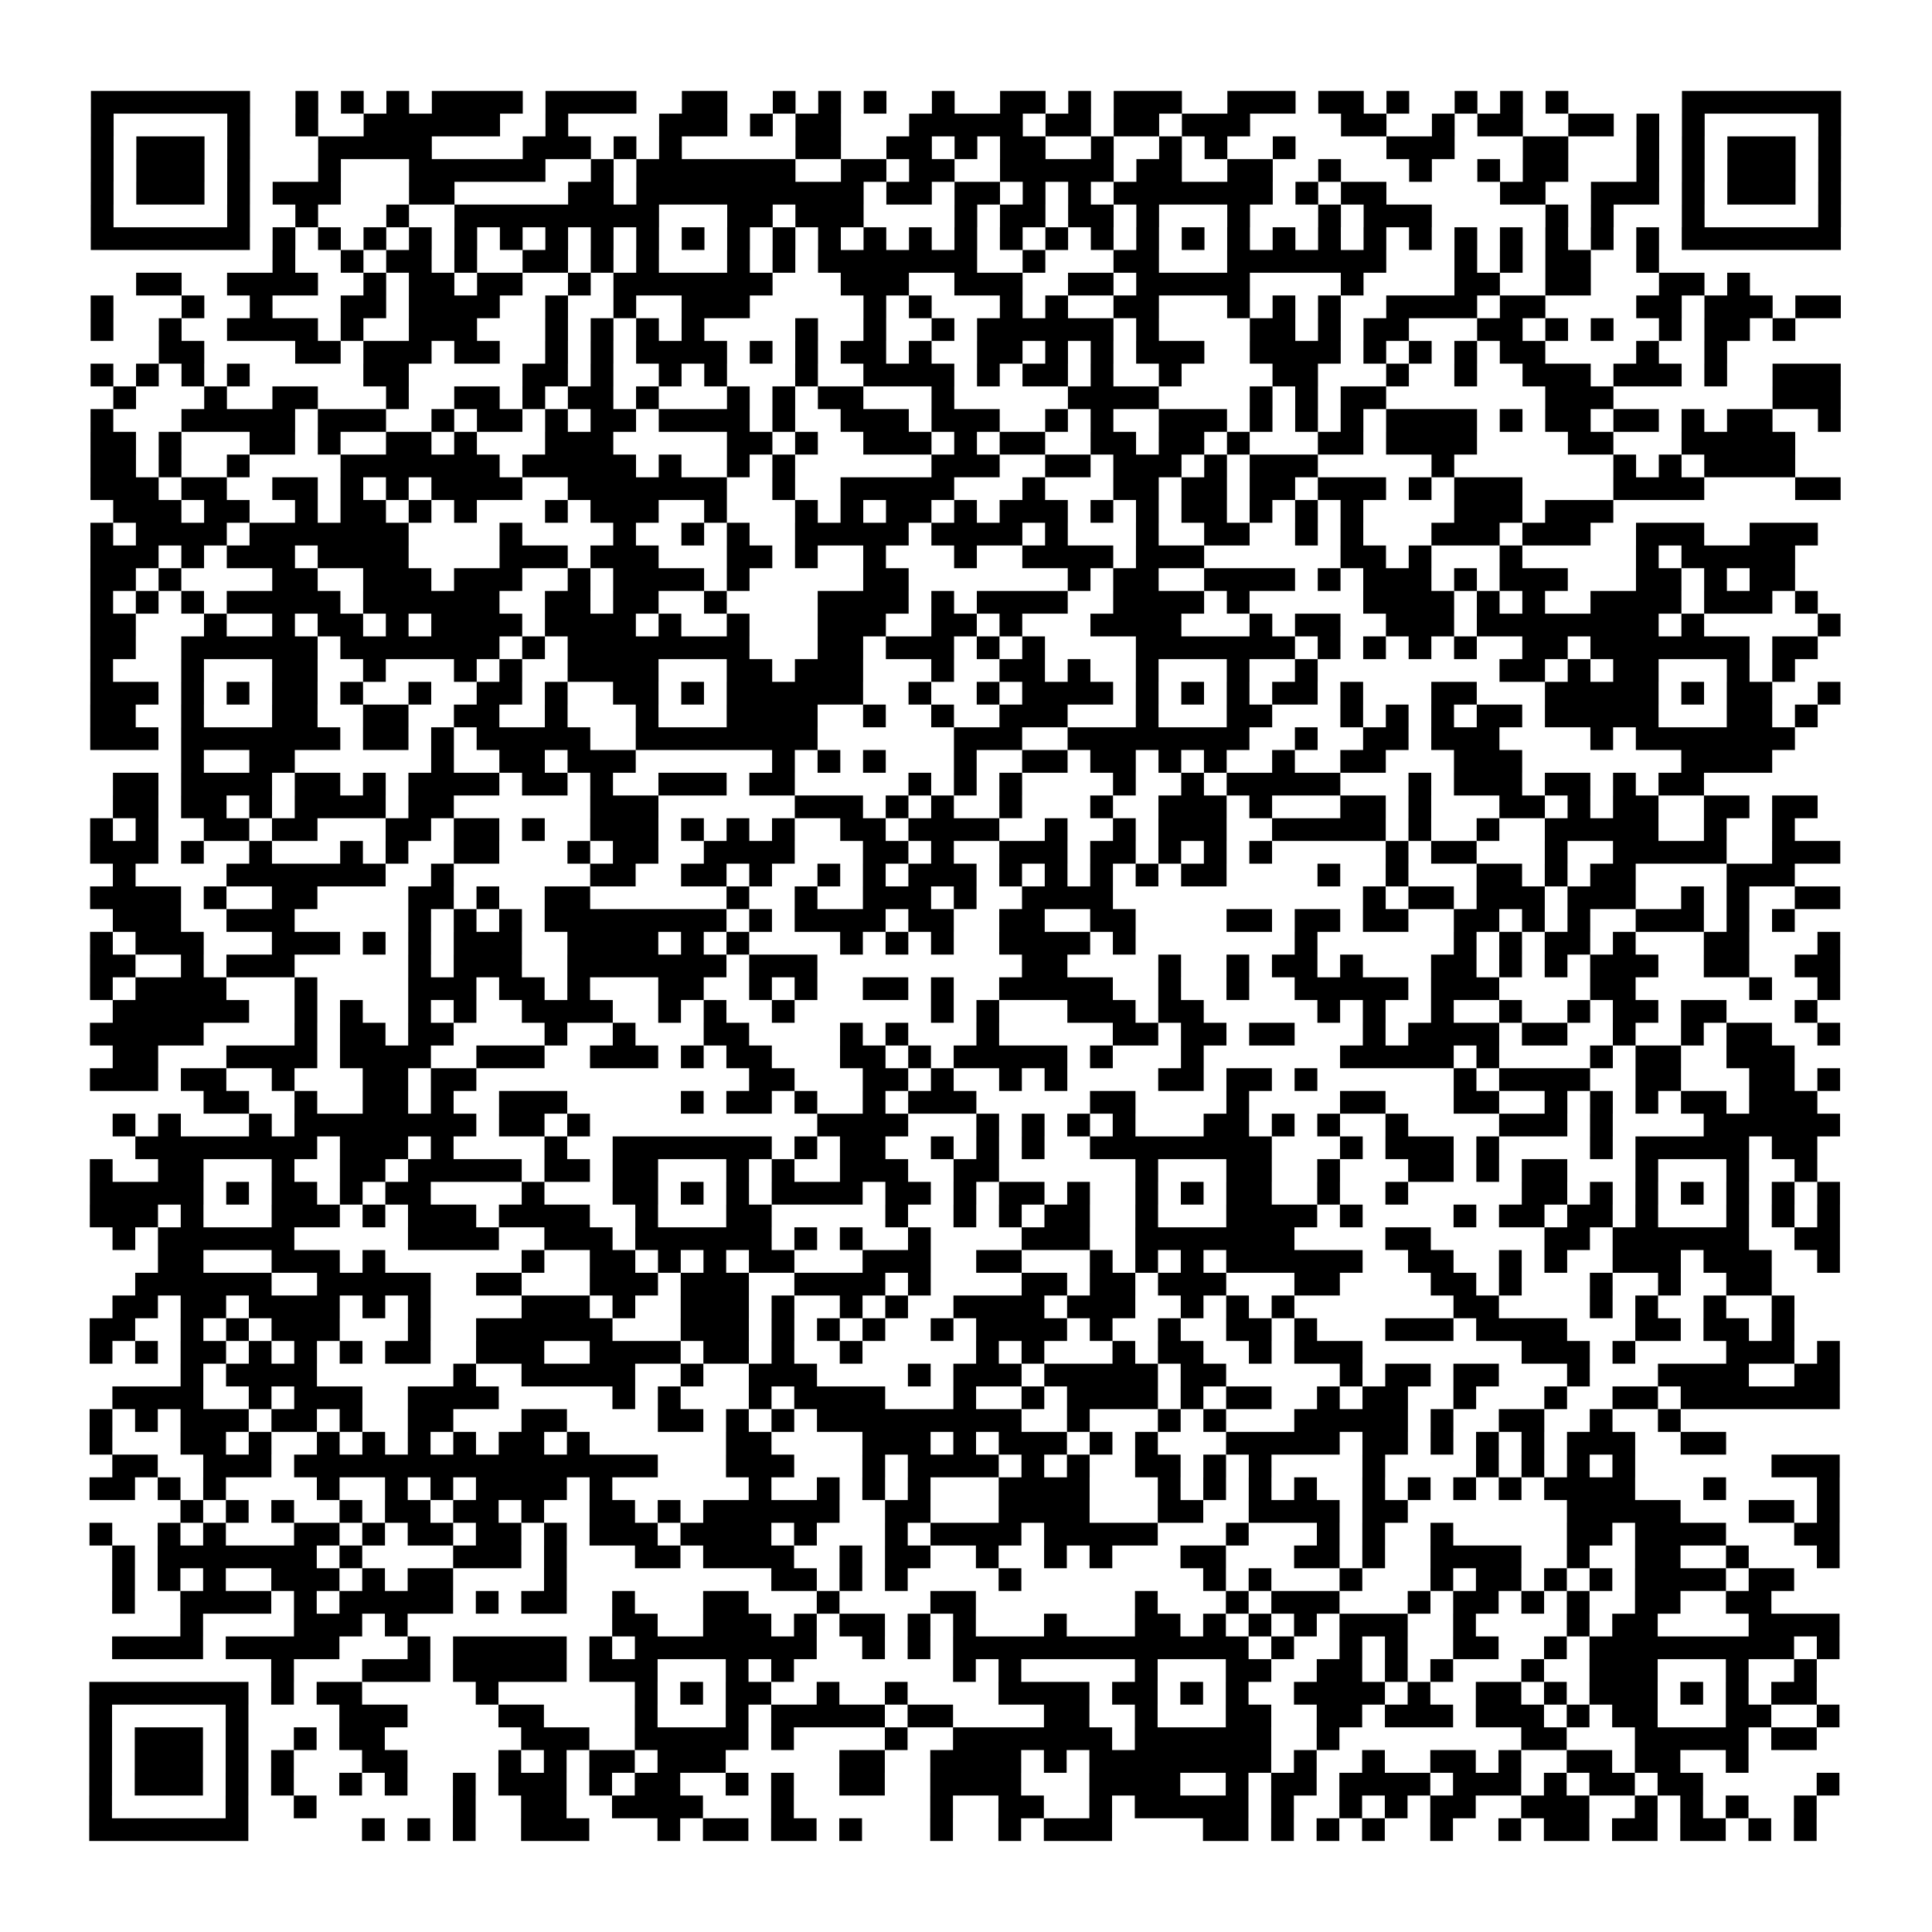 <?xml version="1.0" encoding="UTF-8"?>
<svg xmlns="http://www.w3.org/2000/svg" height="170" width="170" class="pyqrcode"><path transform="scale(2)" stroke="#000" class="pyqrline" d="M4 4.5h7m2 0h1m1 0h1m1 0h1m1 0h4m1 0h4m2 0h2m2 0h1m1 0h1m1 0h1m2 0h1m2 0h2m1 0h1m1 0h3m2 0h3m1 0h2m1 0h1m2 0h1m1 0h1m1 0h1m5 0h7m-77 1h1m5 0h1m2 0h1m2 0h6m2 0h1m4 0h3m1 0h1m1 0h2m3 0h5m1 0h2m1 0h2m1 0h3m4 0h2m2 0h1m1 0h2m2 0h2m1 0h1m1 0h1m5 0h1m-77 1h1m1 0h3m1 0h1m3 0h5m4 0h3m1 0h1m1 0h1m5 0h2m2 0h2m1 0h1m1 0h2m2 0h1m2 0h1m1 0h1m2 0h1m4 0h3m3 0h2m3 0h1m1 0h1m1 0h3m1 0h1m-77 1h1m1 0h3m1 0h1m3 0h1m3 0h6m2 0h1m1 0h7m2 0h2m1 0h2m2 0h5m1 0h2m2 0h2m2 0h1m3 0h1m2 0h1m1 0h2m3 0h1m1 0h1m1 0h3m1 0h1m-77 1h1m1 0h3m1 0h1m1 0h3m3 0h2m5 0h2m1 0h10m1 0h2m1 0h2m1 0h1m1 0h1m1 0h7m1 0h1m1 0h2m5 0h2m2 0h3m1 0h1m1 0h3m1 0h1m-77 1h1m5 0h1m2 0h1m3 0h1m2 0h9m3 0h2m1 0h3m4 0h1m1 0h2m1 0h2m1 0h1m3 0h1m3 0h1m1 0h3m5 0h1m1 0h1m3 0h1m5 0h1m-77 1h7m1 0h1m1 0h1m1 0h1m1 0h1m1 0h1m1 0h1m1 0h1m1 0h1m1 0h1m1 0h1m1 0h1m1 0h1m1 0h1m1 0h1m1 0h1m1 0h1m1 0h1m1 0h1m1 0h1m1 0h1m1 0h1m1 0h1m1 0h1m1 0h1m1 0h1m1 0h1m1 0h1m1 0h1m1 0h1m1 0h1m1 0h1m1 0h7m-69 1h1m2 0h1m1 0h2m1 0h1m2 0h2m1 0h1m1 0h1m3 0h1m1 0h1m1 0h7m2 0h1m3 0h2m3 0h7m3 0h1m1 0h1m1 0h2m2 0h1m-67 1h2m2 0h4m2 0h1m1 0h2m1 0h2m2 0h1m1 0h7m3 0h3m2 0h3m2 0h2m1 0h5m4 0h1m4 0h2m2 0h2m3 0h2m1 0h1m-73 1h1m3 0h1m2 0h1m3 0h2m1 0h4m2 0h1m2 0h1m2 0h3m5 0h1m1 0h1m3 0h1m1 0h1m2 0h2m3 0h1m1 0h1m1 0h1m2 0h4m1 0h2m4 0h2m1 0h3m1 0h2m-77 1h1m2 0h1m2 0h4m1 0h1m2 0h3m3 0h1m1 0h1m1 0h1m1 0h1m4 0h1m2 0h1m2 0h1m1 0h6m1 0h1m4 0h2m1 0h1m1 0h2m3 0h2m1 0h1m1 0h1m2 0h1m1 0h2m1 0h1m-72 1h2m4 0h2m1 0h3m1 0h2m2 0h1m1 0h1m1 0h4m1 0h1m1 0h1m1 0h2m1 0h1m2 0h2m1 0h1m1 0h1m1 0h3m2 0h4m1 0h1m1 0h1m1 0h1m1 0h2m4 0h1m2 0h1m-72 1h1m1 0h1m1 0h1m1 0h1m5 0h2m5 0h2m1 0h1m2 0h1m1 0h1m3 0h1m2 0h4m1 0h1m1 0h2m1 0h1m2 0h1m4 0h2m3 0h1m2 0h1m2 0h3m1 0h3m1 0h1m2 0h3m-76 1h1m3 0h1m2 0h2m3 0h1m2 0h2m1 0h1m1 0h2m1 0h1m3 0h1m1 0h1m1 0h2m3 0h1m5 0h4m4 0h1m1 0h1m1 0h2m7 0h3m7 0h3m-77 1h1m3 0h5m1 0h3m2 0h1m1 0h2m1 0h1m1 0h2m1 0h4m1 0h1m2 0h3m1 0h3m2 0h1m1 0h1m2 0h3m1 0h1m1 0h1m1 0h1m1 0h4m1 0h1m1 0h2m1 0h2m1 0h1m1 0h2m2 0h1m-77 1h2m1 0h1m3 0h2m1 0h1m2 0h2m1 0h1m3 0h3m5 0h2m1 0h1m2 0h3m1 0h1m1 0h2m2 0h2m1 0h2m1 0h1m3 0h2m1 0h4m4 0h2m3 0h5m-75 1h2m1 0h1m2 0h1m4 0h7m1 0h5m1 0h1m2 0h1m1 0h1m6 0h3m2 0h2m1 0h3m1 0h1m1 0h3m5 0h1m7 0h1m1 0h1m1 0h4m-75 1h3m1 0h2m2 0h2m1 0h1m1 0h1m1 0h4m2 0h7m2 0h1m2 0h5m3 0h1m3 0h2m1 0h2m1 0h2m1 0h3m1 0h1m1 0h3m4 0h4m4 0h2m-76 1h3m1 0h2m2 0h1m1 0h2m1 0h1m1 0h1m3 0h1m1 0h3m2 0h1m3 0h1m1 0h1m1 0h2m1 0h1m1 0h3m1 0h1m1 0h1m1 0h2m1 0h1m1 0h1m1 0h1m4 0h3m1 0h3m-67 1h1m1 0h4m1 0h7m4 0h1m4 0h1m2 0h1m1 0h1m2 0h5m1 0h4m1 0h1m3 0h1m2 0h2m2 0h1m1 0h1m3 0h3m1 0h3m2 0h3m2 0h3m-76 1h3m1 0h1m1 0h3m1 0h4m4 0h3m1 0h3m3 0h2m1 0h1m2 0h1m3 0h1m2 0h4m1 0h3m6 0h2m1 0h1m3 0h1m5 0h1m1 0h5m-75 1h2m1 0h1m4 0h2m2 0h3m1 0h3m2 0h1m1 0h4m1 0h1m5 0h2m7 0h1m1 0h2m2 0h4m1 0h1m1 0h3m1 0h1m1 0h3m3 0h2m1 0h1m1 0h2m-75 1h1m1 0h1m1 0h1m1 0h5m1 0h6m2 0h2m1 0h2m2 0h1m4 0h4m1 0h1m1 0h4m2 0h4m1 0h1m5 0h4m1 0h1m1 0h1m2 0h4m1 0h3m1 0h1m-76 1h2m3 0h1m2 0h1m1 0h2m1 0h1m1 0h4m1 0h4m1 0h1m2 0h1m3 0h3m2 0h2m1 0h1m3 0h4m3 0h1m1 0h2m2 0h3m1 0h8m1 0h1m5 0h1m-77 1h2m2 0h6m1 0h7m1 0h1m1 0h8m3 0h2m1 0h3m1 0h1m1 0h1m4 0h7m1 0h1m1 0h1m1 0h1m1 0h1m2 0h2m1 0h7m1 0h2m-76 1h1m3 0h1m3 0h2m2 0h1m3 0h1m1 0h1m2 0h4m3 0h2m1 0h3m3 0h1m2 0h2m1 0h1m2 0h1m3 0h1m2 0h1m8 0h2m1 0h1m1 0h2m3 0h1m1 0h1m-75 1h3m1 0h1m1 0h1m1 0h2m1 0h1m2 0h1m2 0h2m1 0h1m2 0h2m1 0h1m1 0h6m2 0h1m2 0h1m1 0h4m1 0h1m1 0h1m1 0h1m1 0h2m1 0h1m3 0h2m3 0h5m1 0h1m1 0h2m2 0h1m-77 1h2m2 0h1m3 0h2m2 0h2m2 0h2m2 0h1m3 0h1m3 0h4m2 0h1m2 0h1m2 0h3m3 0h1m3 0h2m3 0h1m1 0h1m1 0h1m1 0h2m1 0h5m3 0h2m1 0h1m-76 1h3m1 0h7m1 0h2m1 0h1m1 0h5m2 0h8m6 0h3m2 0h8m2 0h1m2 0h2m1 0h3m4 0h1m1 0h7m-71 1h1m2 0h2m6 0h1m2 0h2m1 0h3m6 0h1m1 0h1m1 0h1m3 0h1m2 0h2m1 0h2m1 0h1m1 0h1m2 0h1m2 0h2m3 0h3m7 0h4m-73 1h2m1 0h4m1 0h2m1 0h1m1 0h4m1 0h2m1 0h1m2 0h3m1 0h2m5 0h1m1 0h1m1 0h1m4 0h1m2 0h1m1 0h5m3 0h1m1 0h3m1 0h2m1 0h1m1 0h2m-70 1h2m1 0h2m1 0h1m1 0h4m1 0h2m6 0h3m6 0h3m1 0h1m1 0h1m2 0h1m3 0h1m2 0h3m1 0h1m3 0h2m1 0h1m3 0h2m1 0h1m1 0h2m2 0h2m1 0h2m-76 1h1m1 0h1m2 0h2m1 0h2m3 0h2m1 0h2m1 0h1m2 0h3m1 0h1m1 0h1m1 0h1m2 0h2m1 0h4m2 0h1m2 0h1m1 0h3m2 0h5m1 0h1m2 0h1m2 0h5m2 0h1m2 0h1m-75 1h3m1 0h1m2 0h1m3 0h1m1 0h1m2 0h2m3 0h1m1 0h2m2 0h4m3 0h2m1 0h1m2 0h3m1 0h2m1 0h1m1 0h1m1 0h1m5 0h1m1 0h2m3 0h1m2 0h5m2 0h3m-76 1h1m4 0h7m2 0h1m6 0h2m2 0h2m1 0h1m2 0h1m1 0h1m1 0h3m1 0h1m1 0h1m1 0h1m1 0h1m1 0h2m4 0h1m2 0h1m3 0h2m1 0h1m1 0h2m4 0h3m-75 1h4m1 0h1m2 0h2m4 0h2m1 0h1m2 0h2m6 0h1m2 0h1m2 0h3m1 0h1m2 0h4m11 0h1m1 0h2m1 0h3m1 0h3m2 0h1m1 0h1m2 0h2m-76 1h3m2 0h3m5 0h1m1 0h1m1 0h1m1 0h8m1 0h1m1 0h4m1 0h2m2 0h2m2 0h2m4 0h2m1 0h2m1 0h2m2 0h2m1 0h1m1 0h1m2 0h3m1 0h1m1 0h1m-75 1h1m1 0h3m3 0h3m1 0h1m1 0h1m1 0h3m2 0h4m1 0h1m1 0h1m4 0h1m1 0h1m1 0h1m2 0h4m1 0h1m7 0h1m6 0h1m1 0h1m1 0h2m1 0h1m3 0h2m3 0h1m-77 1h2m2 0h1m1 0h3m5 0h1m1 0h3m2 0h7m1 0h3m9 0h2m4 0h1m2 0h1m1 0h2m1 0h1m3 0h2m1 0h1m1 0h1m1 0h3m2 0h2m2 0h2m-77 1h1m1 0h4m3 0h1m4 0h3m1 0h2m1 0h1m3 0h2m2 0h1m1 0h1m2 0h2m1 0h1m2 0h5m2 0h1m2 0h1m2 0h5m1 0h3m4 0h2m5 0h1m2 0h1m-76 1h6m2 0h1m1 0h1m2 0h1m1 0h1m2 0h4m2 0h1m1 0h1m2 0h1m6 0h1m1 0h1m3 0h3m1 0h2m5 0h1m1 0h1m2 0h1m2 0h1m2 0h1m1 0h2m1 0h2m3 0h1m-76 1h5m4 0h1m1 0h2m1 0h2m4 0h1m2 0h1m3 0h2m4 0h1m1 0h1m3 0h1m5 0h2m1 0h2m1 0h2m3 0h1m1 0h4m1 0h2m2 0h1m2 0h1m1 0h2m2 0h1m-76 1h2m3 0h4m1 0h4m2 0h3m2 0h3m1 0h1m1 0h2m3 0h2m1 0h1m1 0h5m1 0h1m3 0h1m6 0h5m1 0h1m4 0h1m1 0h2m2 0h3m-75 1h3m1 0h2m2 0h1m3 0h2m1 0h2m12 0h2m3 0h2m1 0h1m2 0h1m1 0h1m4 0h2m1 0h2m1 0h1m6 0h1m1 0h4m2 0h2m3 0h2m1 0h1m-72 1h2m2 0h1m2 0h2m1 0h1m2 0h3m5 0h1m1 0h2m1 0h1m2 0h1m1 0h3m5 0h2m4 0h1m4 0h2m3 0h2m2 0h1m1 0h1m1 0h1m1 0h2m1 0h3m-75 1h1m1 0h1m3 0h1m1 0h8m1 0h2m1 0h1m10 0h4m3 0h1m1 0h1m1 0h1m1 0h1m3 0h2m1 0h1m1 0h1m2 0h1m4 0h3m1 0h1m4 0h6m-75 1h8m1 0h3m1 0h1m4 0h1m2 0h7m1 0h1m1 0h2m2 0h1m1 0h1m1 0h1m2 0h8m3 0h1m1 0h3m1 0h1m4 0h1m1 0h5m1 0h2m-76 1h1m2 0h2m3 0h1m2 0h2m1 0h5m1 0h2m1 0h2m3 0h1m1 0h1m2 0h3m2 0h2m6 0h1m3 0h2m2 0h1m3 0h2m1 0h1m1 0h2m3 0h1m3 0h1m2 0h1m-76 1h5m1 0h1m1 0h2m1 0h1m1 0h2m4 0h1m3 0h2m1 0h1m1 0h1m1 0h4m1 0h2m1 0h1m1 0h2m1 0h1m2 0h1m1 0h1m1 0h2m2 0h1m2 0h1m5 0h2m1 0h1m1 0h1m1 0h1m1 0h1m1 0h1m1 0h1m-77 1h3m1 0h1m3 0h3m1 0h1m1 0h3m1 0h4m2 0h1m3 0h2m5 0h1m2 0h1m1 0h1m1 0h2m2 0h1m3 0h4m1 0h1m4 0h1m1 0h2m1 0h2m1 0h1m3 0h1m1 0h1m1 0h1m-76 1h1m1 0h6m5 0h4m2 0h3m1 0h6m1 0h1m1 0h1m2 0h1m4 0h3m2 0h7m4 0h2m5 0h2m1 0h6m2 0h2m-74 1h2m3 0h3m1 0h1m6 0h1m2 0h2m1 0h1m1 0h1m1 0h2m3 0h3m2 0h2m3 0h1m1 0h1m1 0h1m1 0h6m2 0h2m2 0h1m1 0h1m2 0h3m1 0h3m2 0h1m-75 1h6m2 0h5m2 0h2m3 0h3m1 0h3m2 0h4m1 0h1m4 0h2m1 0h2m1 0h3m3 0h2m4 0h2m1 0h1m3 0h1m2 0h1m2 0h2m-73 1h2m1 0h2m1 0h4m1 0h1m1 0h1m4 0h3m1 0h1m2 0h3m1 0h1m2 0h1m1 0h1m2 0h4m1 0h3m2 0h1m1 0h1m1 0h1m7 0h2m4 0h1m1 0h1m2 0h1m2 0h1m-75 1h2m2 0h1m1 0h1m1 0h3m3 0h1m2 0h6m3 0h3m1 0h1m1 0h1m1 0h1m2 0h1m1 0h4m1 0h1m2 0h1m2 0h2m1 0h1m3 0h3m1 0h4m3 0h2m1 0h2m1 0h1m-75 1h1m1 0h1m1 0h2m1 0h1m1 0h1m1 0h1m1 0h2m2 0h3m2 0h4m1 0h2m1 0h1m2 0h1m5 0h1m1 0h1m3 0h1m1 0h2m2 0h1m1 0h3m7 0h3m1 0h1m4 0h3m1 0h1m-73 1h1m1 0h4m6 0h1m2 0h5m2 0h1m2 0h3m4 0h1m1 0h3m1 0h5m1 0h2m5 0h1m1 0h2m1 0h2m3 0h1m3 0h4m2 0h2m-76 1h4m2 0h1m1 0h3m2 0h4m5 0h1m1 0h1m3 0h1m1 0h4m3 0h1m2 0h1m1 0h4m1 0h1m1 0h2m2 0h1m1 0h2m2 0h1m3 0h1m2 0h2m1 0h7m-77 1h1m1 0h1m1 0h3m1 0h2m1 0h1m2 0h2m3 0h2m4 0h2m1 0h1m1 0h1m1 0h9m2 0h1m3 0h1m1 0h1m3 0h5m1 0h1m2 0h2m2 0h1m2 0h1m-70 1h1m3 0h2m1 0h1m2 0h1m1 0h1m1 0h1m1 0h1m1 0h2m1 0h1m6 0h2m4 0h3m1 0h1m1 0h3m1 0h1m1 0h1m3 0h5m1 0h2m1 0h1m1 0h1m1 0h1m1 0h3m2 0h2m-71 1h2m2 0h3m1 0h16m3 0h3m3 0h1m1 0h4m1 0h1m1 0h1m2 0h2m1 0h1m1 0h1m4 0h1m4 0h1m1 0h1m1 0h1m1 0h1m6 0h3m-77 1h2m1 0h1m1 0h1m4 0h1m2 0h1m1 0h1m1 0h4m1 0h1m6 0h1m2 0h1m1 0h1m1 0h1m3 0h4m3 0h1m1 0h1m1 0h1m1 0h1m2 0h1m1 0h1m1 0h1m1 0h1m1 0h4m3 0h1m4 0h1m-73 1h1m1 0h1m1 0h1m2 0h1m1 0h2m1 0h2m1 0h1m2 0h2m1 0h1m1 0h6m2 0h2m3 0h4m3 0h2m2 0h4m1 0h2m7 0h5m3 0h2m1 0h1m-77 1h1m2 0h1m1 0h1m3 0h2m1 0h1m1 0h2m1 0h2m1 0h1m1 0h3m1 0h4m1 0h1m3 0h1m1 0h4m1 0h5m3 0h1m3 0h1m1 0h1m2 0h1m5 0h2m1 0h4m3 0h2m-76 1h1m1 0h7m1 0h1m4 0h3m1 0h1m3 0h2m1 0h4m2 0h1m1 0h2m2 0h1m2 0h1m1 0h1m3 0h2m3 0h2m1 0h1m2 0h4m2 0h1m2 0h2m2 0h1m3 0h1m-76 1h1m1 0h1m1 0h1m2 0h3m1 0h1m1 0h2m4 0h1m9 0h2m1 0h1m1 0h1m4 0h1m8 0h1m1 0h1m3 0h1m3 0h1m1 0h2m1 0h1m1 0h1m1 0h4m1 0h2m-74 1h1m2 0h4m1 0h1m1 0h5m1 0h1m1 0h2m2 0h1m3 0h2m3 0h1m4 0h2m7 0h1m3 0h1m1 0h3m3 0h1m1 0h2m1 0h1m1 0h1m2 0h2m2 0h2m-70 1h1m4 0h3m1 0h1m9 0h2m2 0h3m1 0h1m1 0h2m1 0h1m1 0h1m3 0h1m3 0h2m1 0h1m1 0h1m1 0h1m1 0h3m2 0h1m4 0h1m1 0h2m4 0h4m-76 1h4m1 0h5m3 0h1m1 0h5m1 0h1m1 0h8m2 0h1m1 0h1m1 0h13m1 0h1m2 0h1m1 0h1m2 0h2m2 0h1m1 0h9m1 0h1m-69 1h1m3 0h3m1 0h5m1 0h3m3 0h1m1 0h1m7 0h1m1 0h1m5 0h1m3 0h2m2 0h2m1 0h1m1 0h1m3 0h1m2 0h3m3 0h1m2 0h1m-76 1h7m1 0h1m1 0h2m5 0h1m6 0h1m1 0h1m1 0h2m2 0h1m2 0h1m4 0h4m1 0h2m1 0h1m1 0h1m2 0h4m1 0h1m2 0h2m1 0h1m1 0h3m1 0h1m1 0h1m1 0h2m-76 1h1m5 0h1m4 0h3m4 0h2m4 0h1m3 0h1m1 0h5m1 0h2m4 0h2m2 0h1m3 0h2m2 0h2m1 0h3m1 0h3m1 0h1m1 0h2m3 0h2m2 0h1m-77 1h1m1 0h3m1 0h1m2 0h1m1 0h2m6 0h3m2 0h5m1 0h1m4 0h1m2 0h7m1 0h6m2 0h1m8 0h2m3 0h5m1 0h2m-76 1h1m1 0h3m1 0h1m1 0h1m3 0h2m4 0h1m1 0h1m1 0h2m1 0h3m5 0h2m2 0h4m1 0h1m1 0h8m1 0h1m2 0h1m2 0h2m1 0h1m2 0h2m1 0h2m2 0h1m-73 1h1m1 0h3m1 0h1m1 0h1m2 0h1m1 0h1m2 0h1m1 0h3m1 0h1m1 0h2m2 0h1m1 0h1m2 0h2m2 0h4m3 0h4m2 0h1m1 0h2m1 0h4m1 0h3m1 0h1m1 0h2m1 0h2m5 0h1m-77 1h1m5 0h1m2 0h1m6 0h1m2 0h2m2 0h4m3 0h1m6 0h1m2 0h2m2 0h1m1 0h5m1 0h1m2 0h1m1 0h1m1 0h2m2 0h3m2 0h1m1 0h1m1 0h1m2 0h1m-76 1h7m5 0h1m1 0h1m1 0h1m2 0h3m3 0h1m1 0h2m1 0h2m1 0h1m3 0h1m2 0h1m1 0h3m4 0h2m1 0h1m1 0h1m1 0h1m2 0h1m2 0h1m1 0h2m1 0h2m1 0h2m1 0h1m1 0h1"/></svg>
